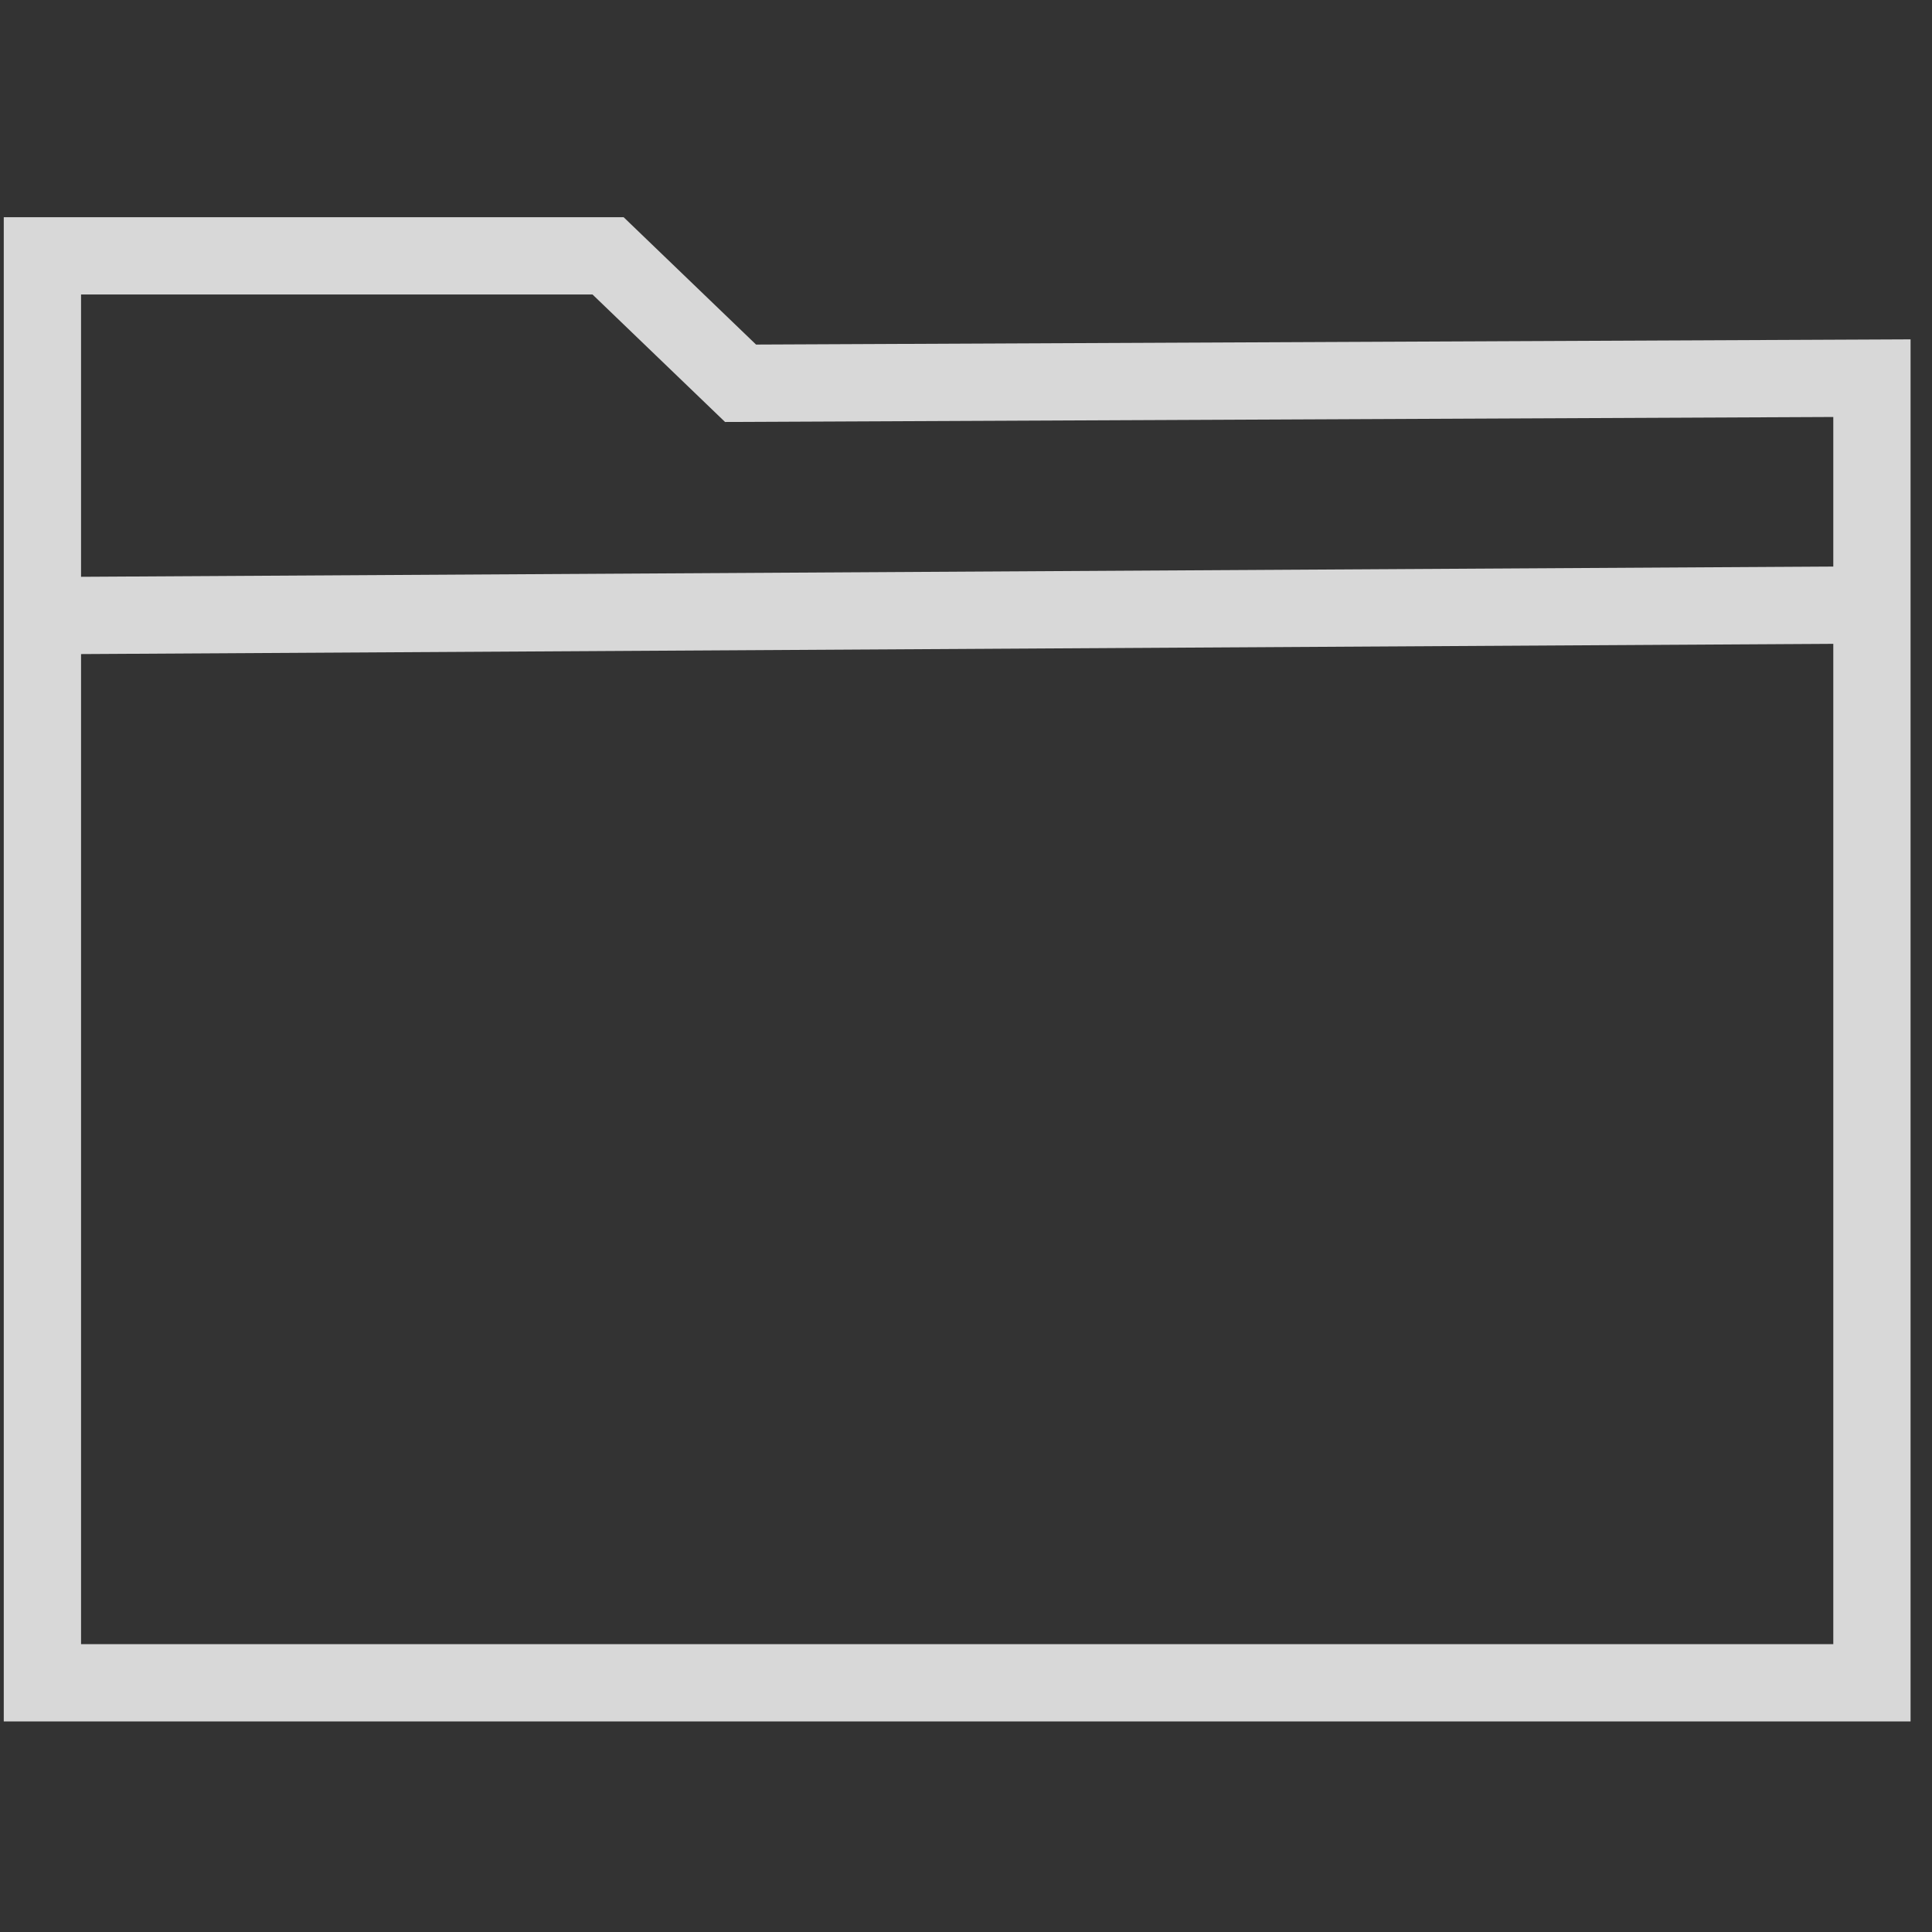 <?xml version="1.0" encoding="utf-8"?>
<!-- Generator: Adobe Illustrator 16.0.0, SVG Export Plug-In . SVG Version: 6.00 Build 0)  -->
<!DOCTYPE svg PUBLIC "-//W3C//DTD SVG 1.1//EN" "http://www.w3.org/Graphics/SVG/1.1/DTD/svg11.dtd">
<svg version="1.1" id="Layer_1" xmlns="http://www.w3.org/2000/svg" xmlns:xlink="http://www.w3.org/1999/xlink" x="0px" y="0px"
	 width="100px" height="100px" viewBox="0 0 100 100" enable-background="new 0 0 100 100" xml:space="preserve">
<rect x="0" y="0" width="100" height="100" fill="#333333" stroke="none"/>
<path fill="#FFFFFF" d="M5.825,13.501"/>
<polygon fill="none" stroke="#D8D8D8" stroke-width="4" stroke-miterlimit="10" points="2.195,13.243 2.195,87.1 96.891,87.1 
	96.891,19.574 38.331,19.838 31.474,13.243 "/>
<line fill="none" stroke="#D8D8D8" stroke-width="4" stroke-miterlimit="10" x1="3.185" y1="31.861" x2="96.891" y2="31.312"/>
</svg>
